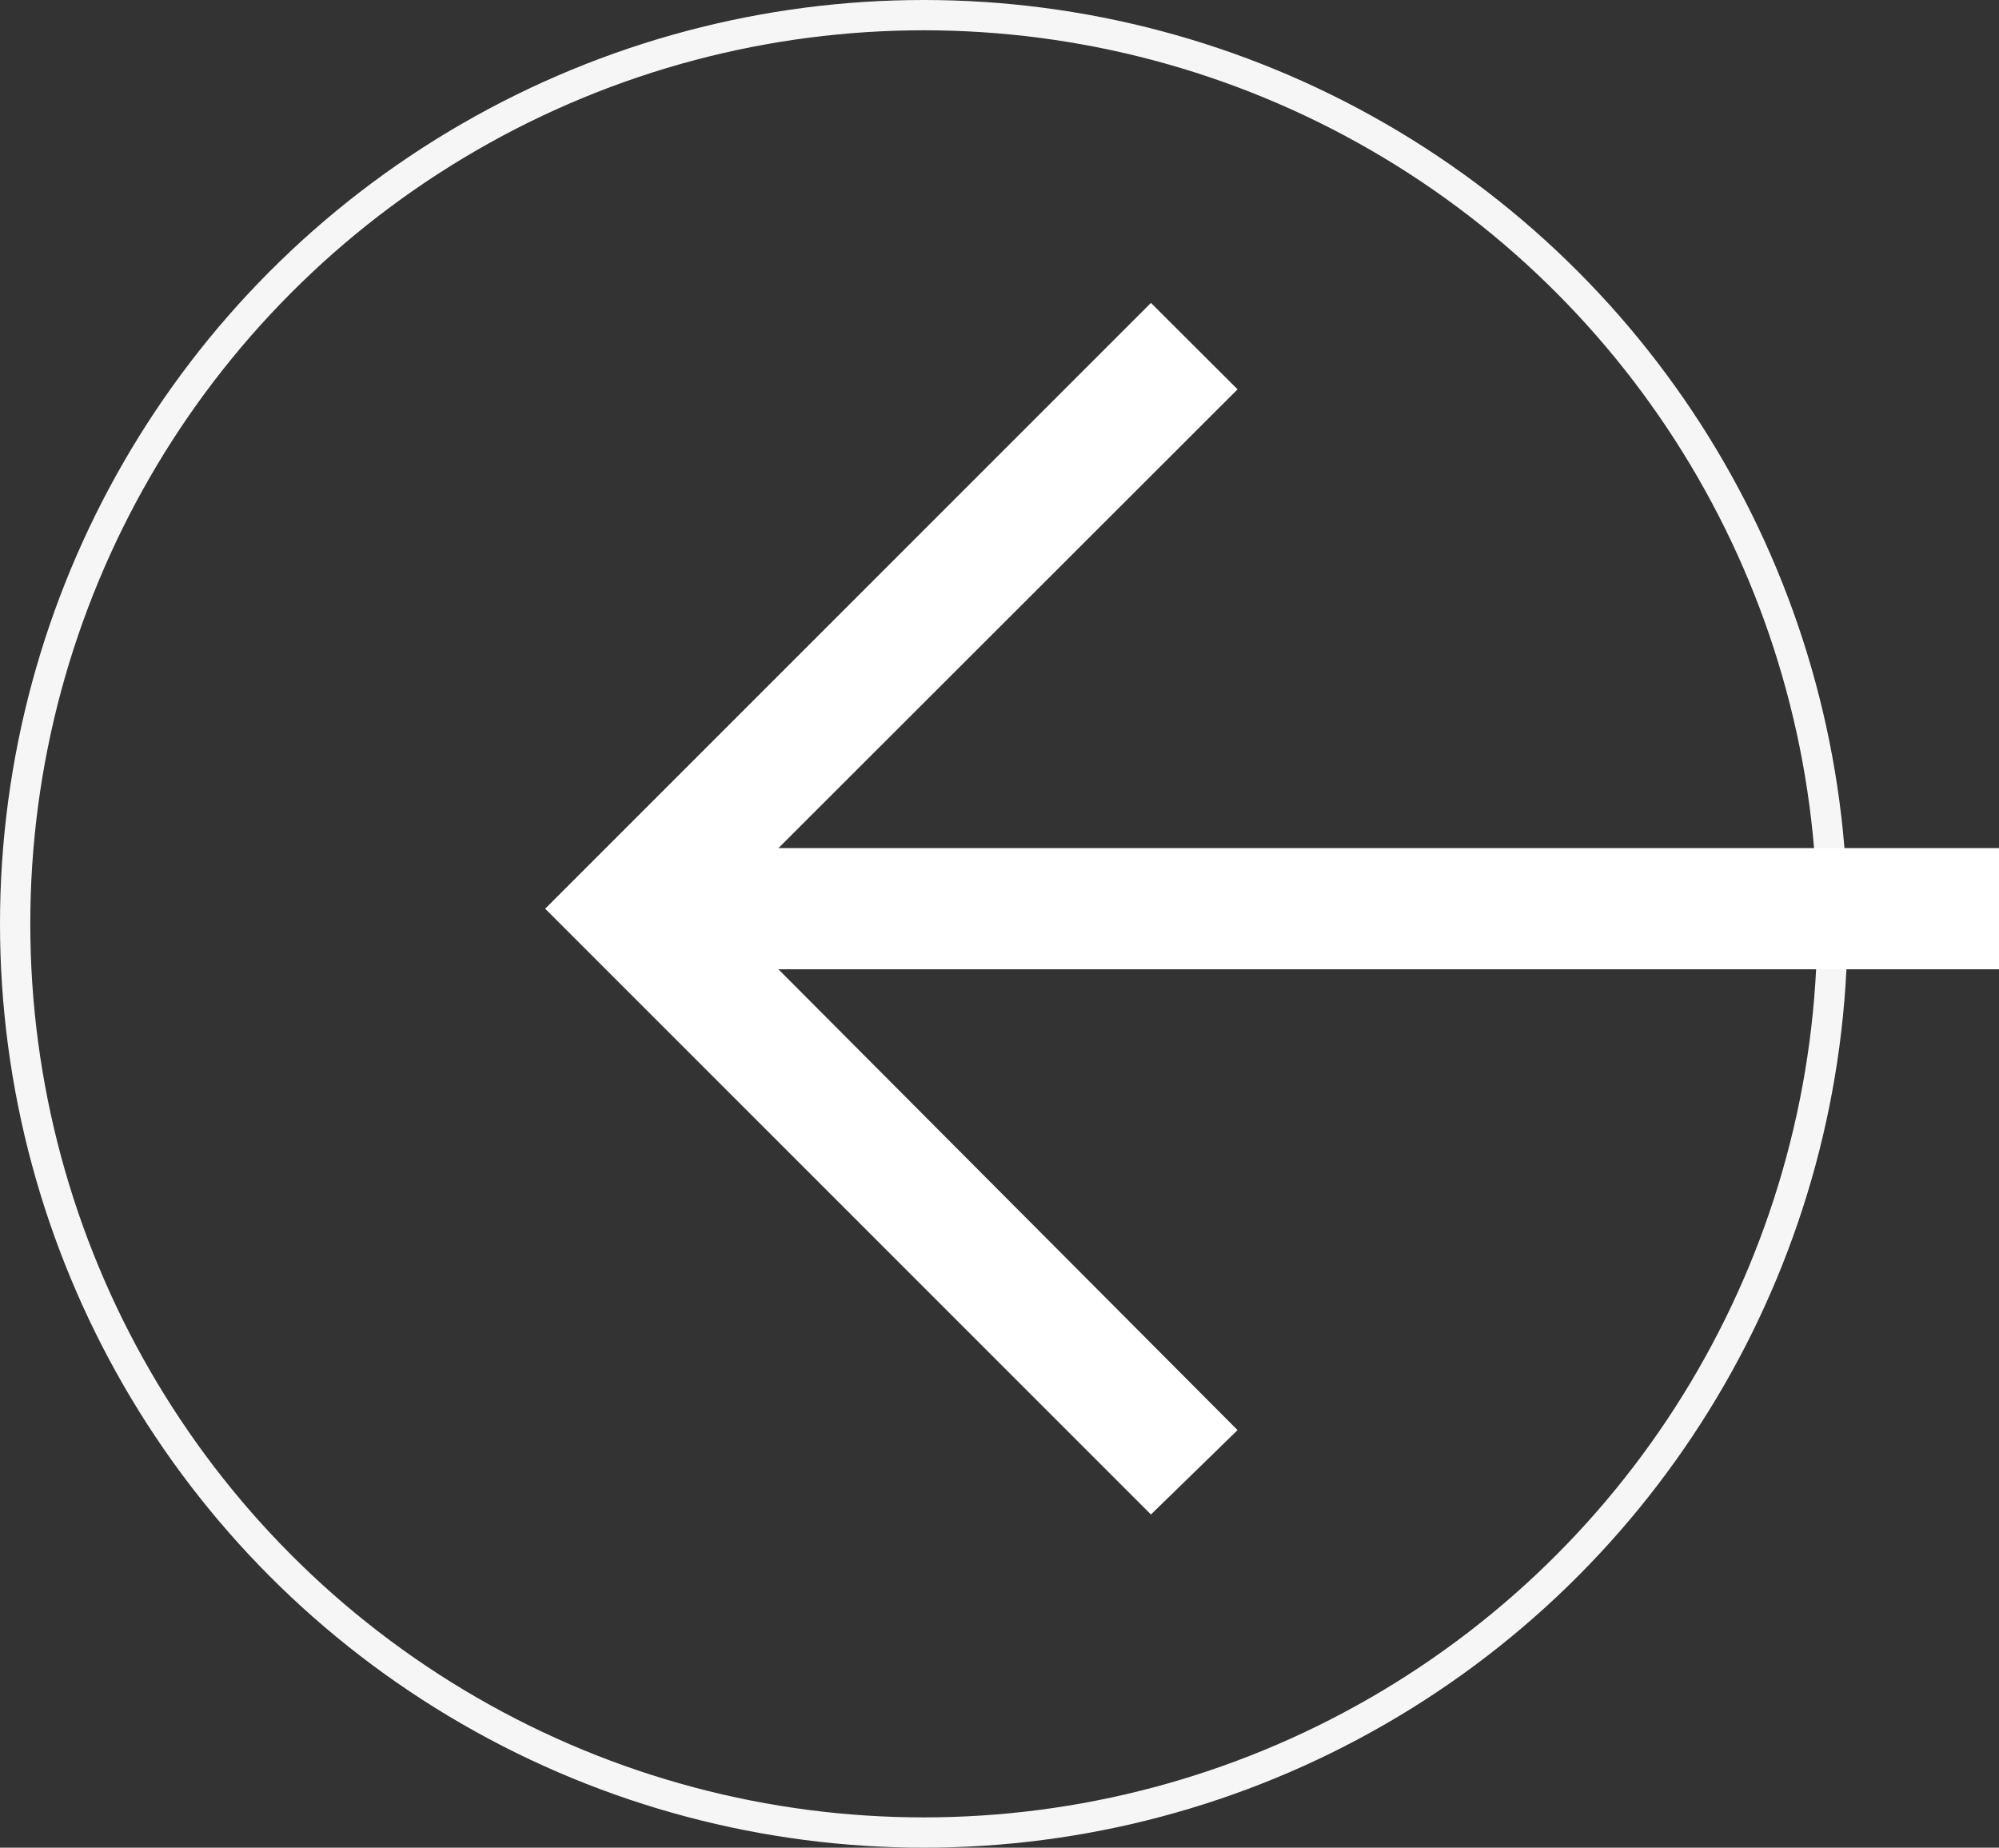 <svg width="66" height="61" viewBox="0 0 66 61" fill="none" xmlns="http://www.w3.org/2000/svg">
<rect x="0" y="0" width="66" height="61" fill="#333333" stroke="none"/>
<circle cx="30.5" cy="30.5" r="30" transform="rotate(180 30.5 30.5)" stroke="#F6F6F6"/>
<path d="M38 50L40.86 47.214L25.7 32L66 32L66 28L25.7 28L40.86 12.854L38 10L18 30L38 50Z" fill="white"/>
</svg>
